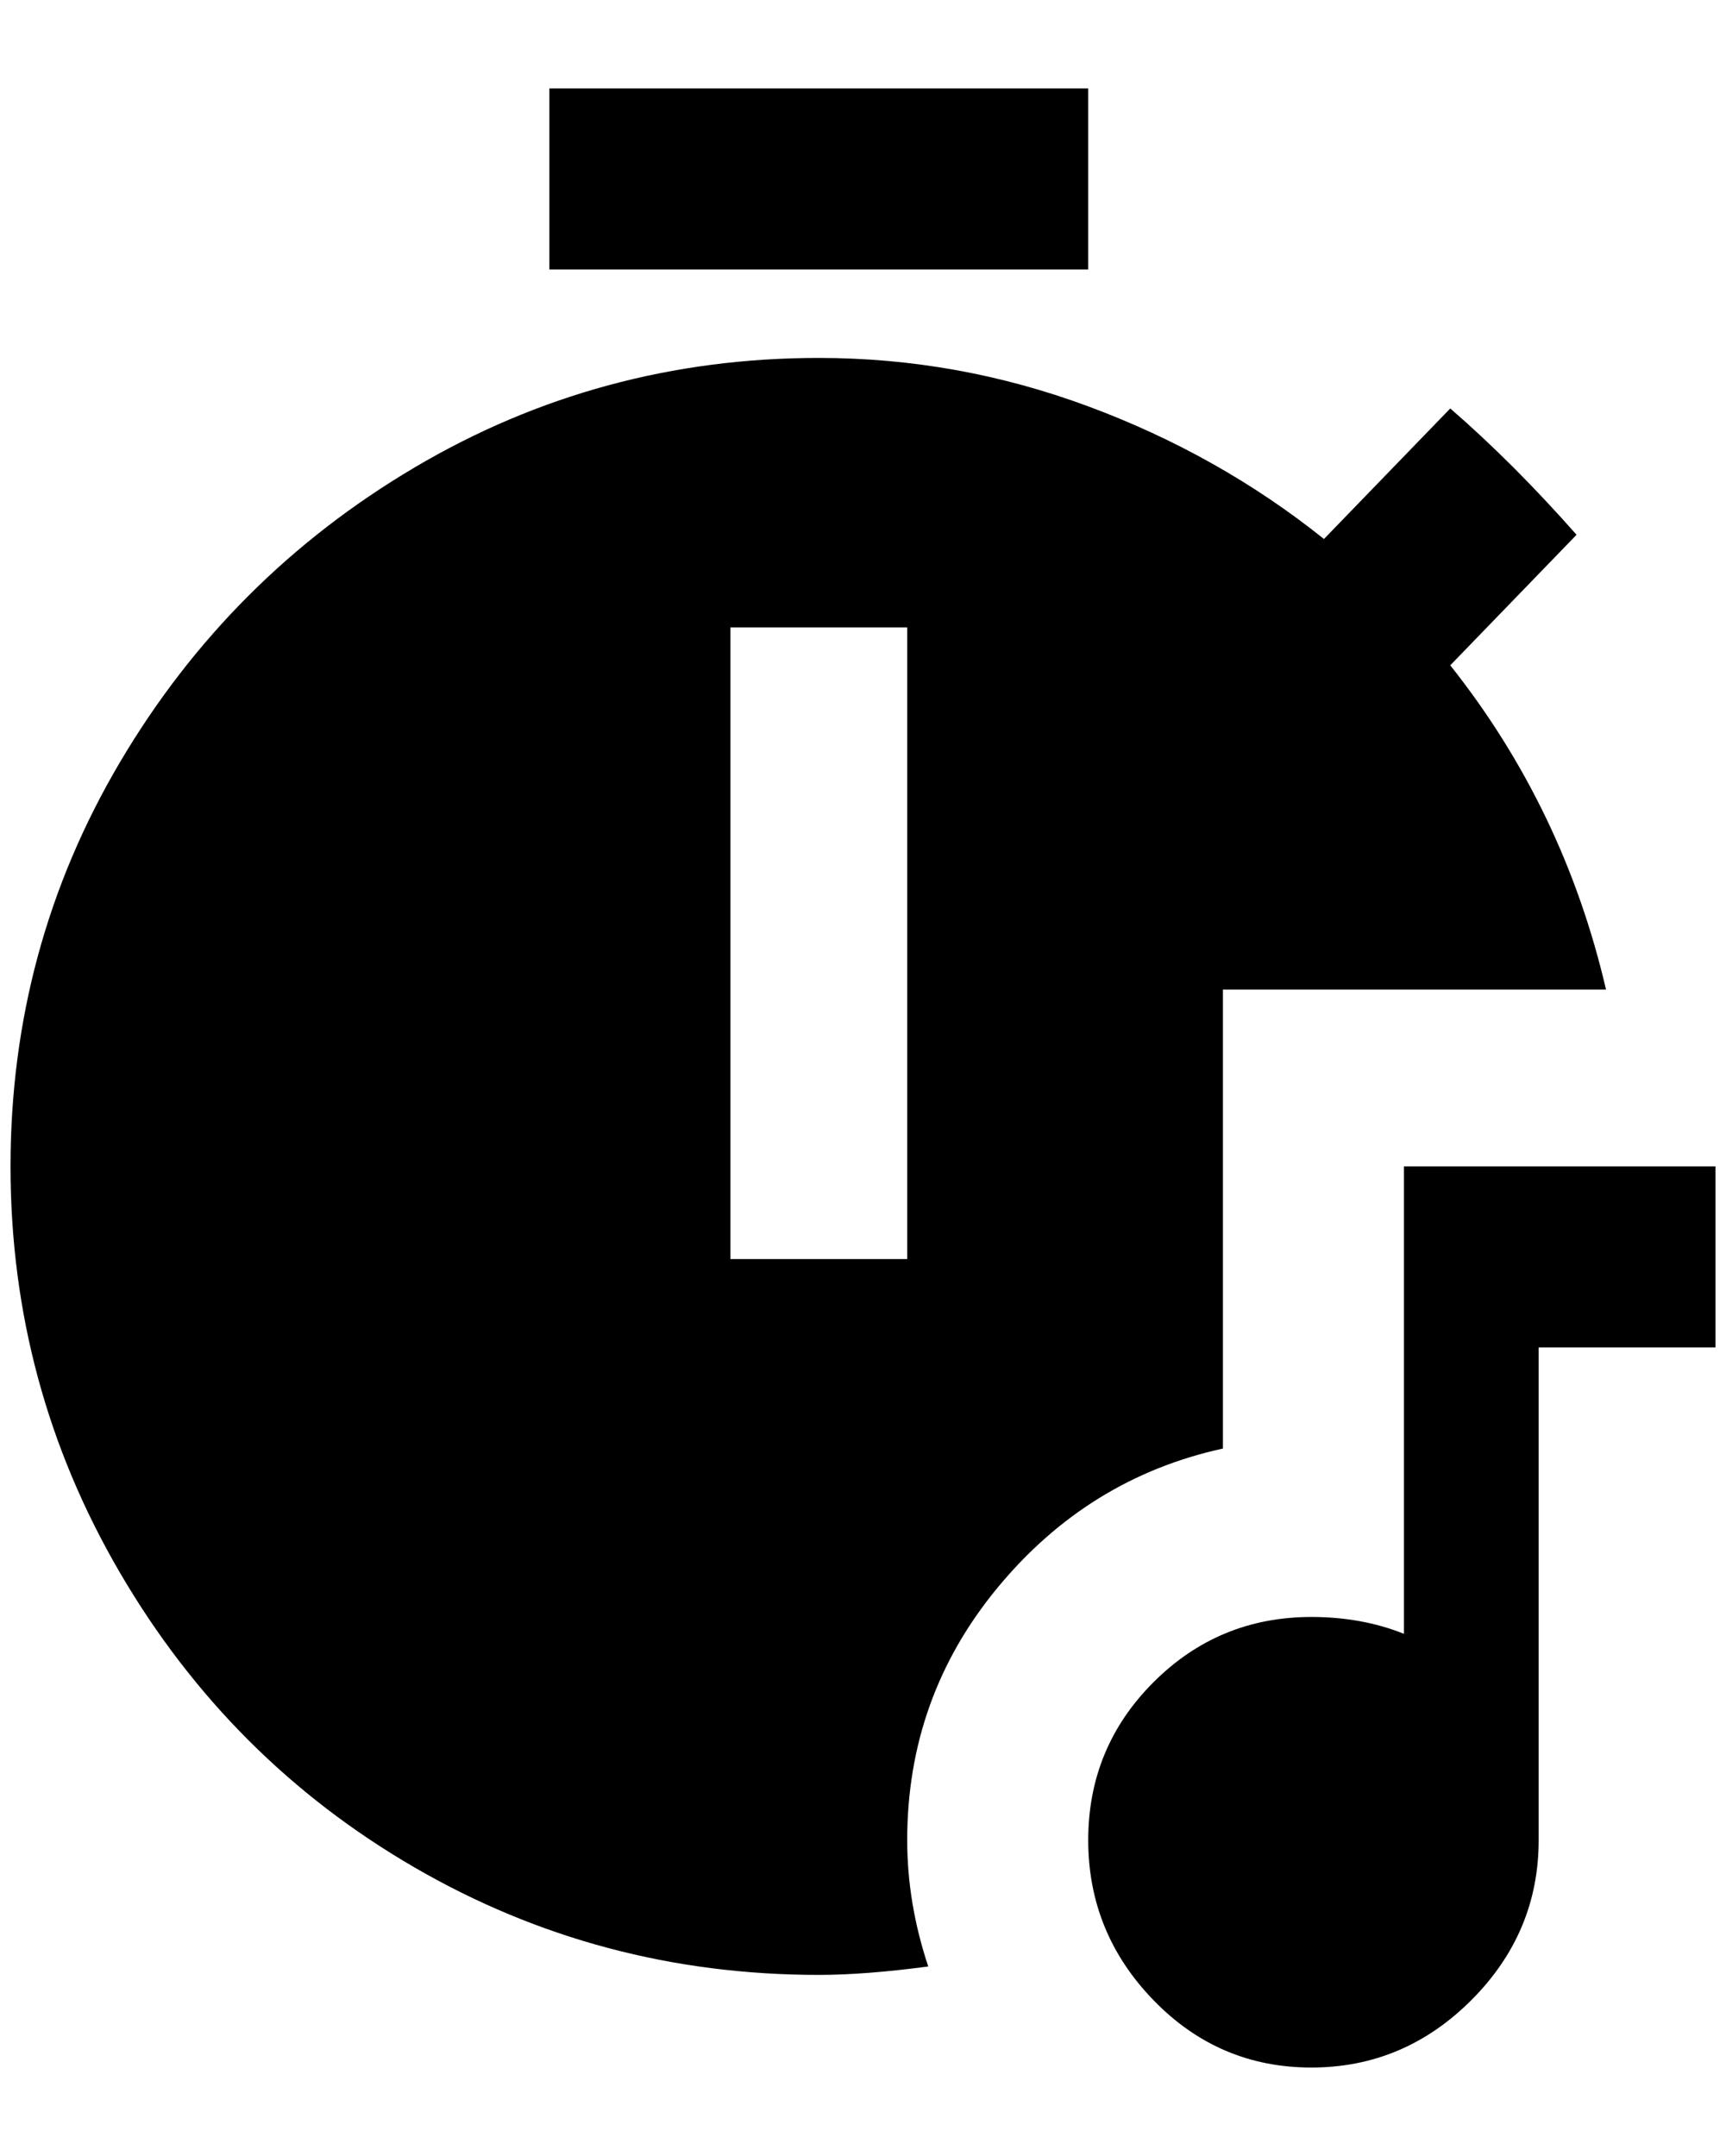 <?xml version="1.0" standalone="no"?>
<!DOCTYPE svg PUBLIC "-//W3C//DTD SVG 1.1//EN" "http://www.w3.org/Graphics/SVG/1.1/DTD/svg11.dtd" >
<svg xmlns="http://www.w3.org/2000/svg" xmlns:xlink="http://www.w3.org/1999/xlink" version="1.1" viewBox="-10 0 1640 2048">
   <path fill="currentColor"
d="M1152 1376v-436h364q-40 -172 -148 -308l120 -124q-60 -68 -120 -120l-120 124q-100 -80 -224 -126t-256 -46q-208 0 -384 104t-280 280t-104 384t104 386t280 280t384 102q44 0 104 -8q-20 -60 -20 -120q0 -136 86 -240t214 -132zM852 1196h-168v-600h168v600zM1024 256
h-512v-172h512v172zM1620 1108v172h-168v468q0 88 -64 152t-152 64t-150 -64t-62 -152t62 -150t150 -62q48 0 88 16v-444h296z" />
</svg>
